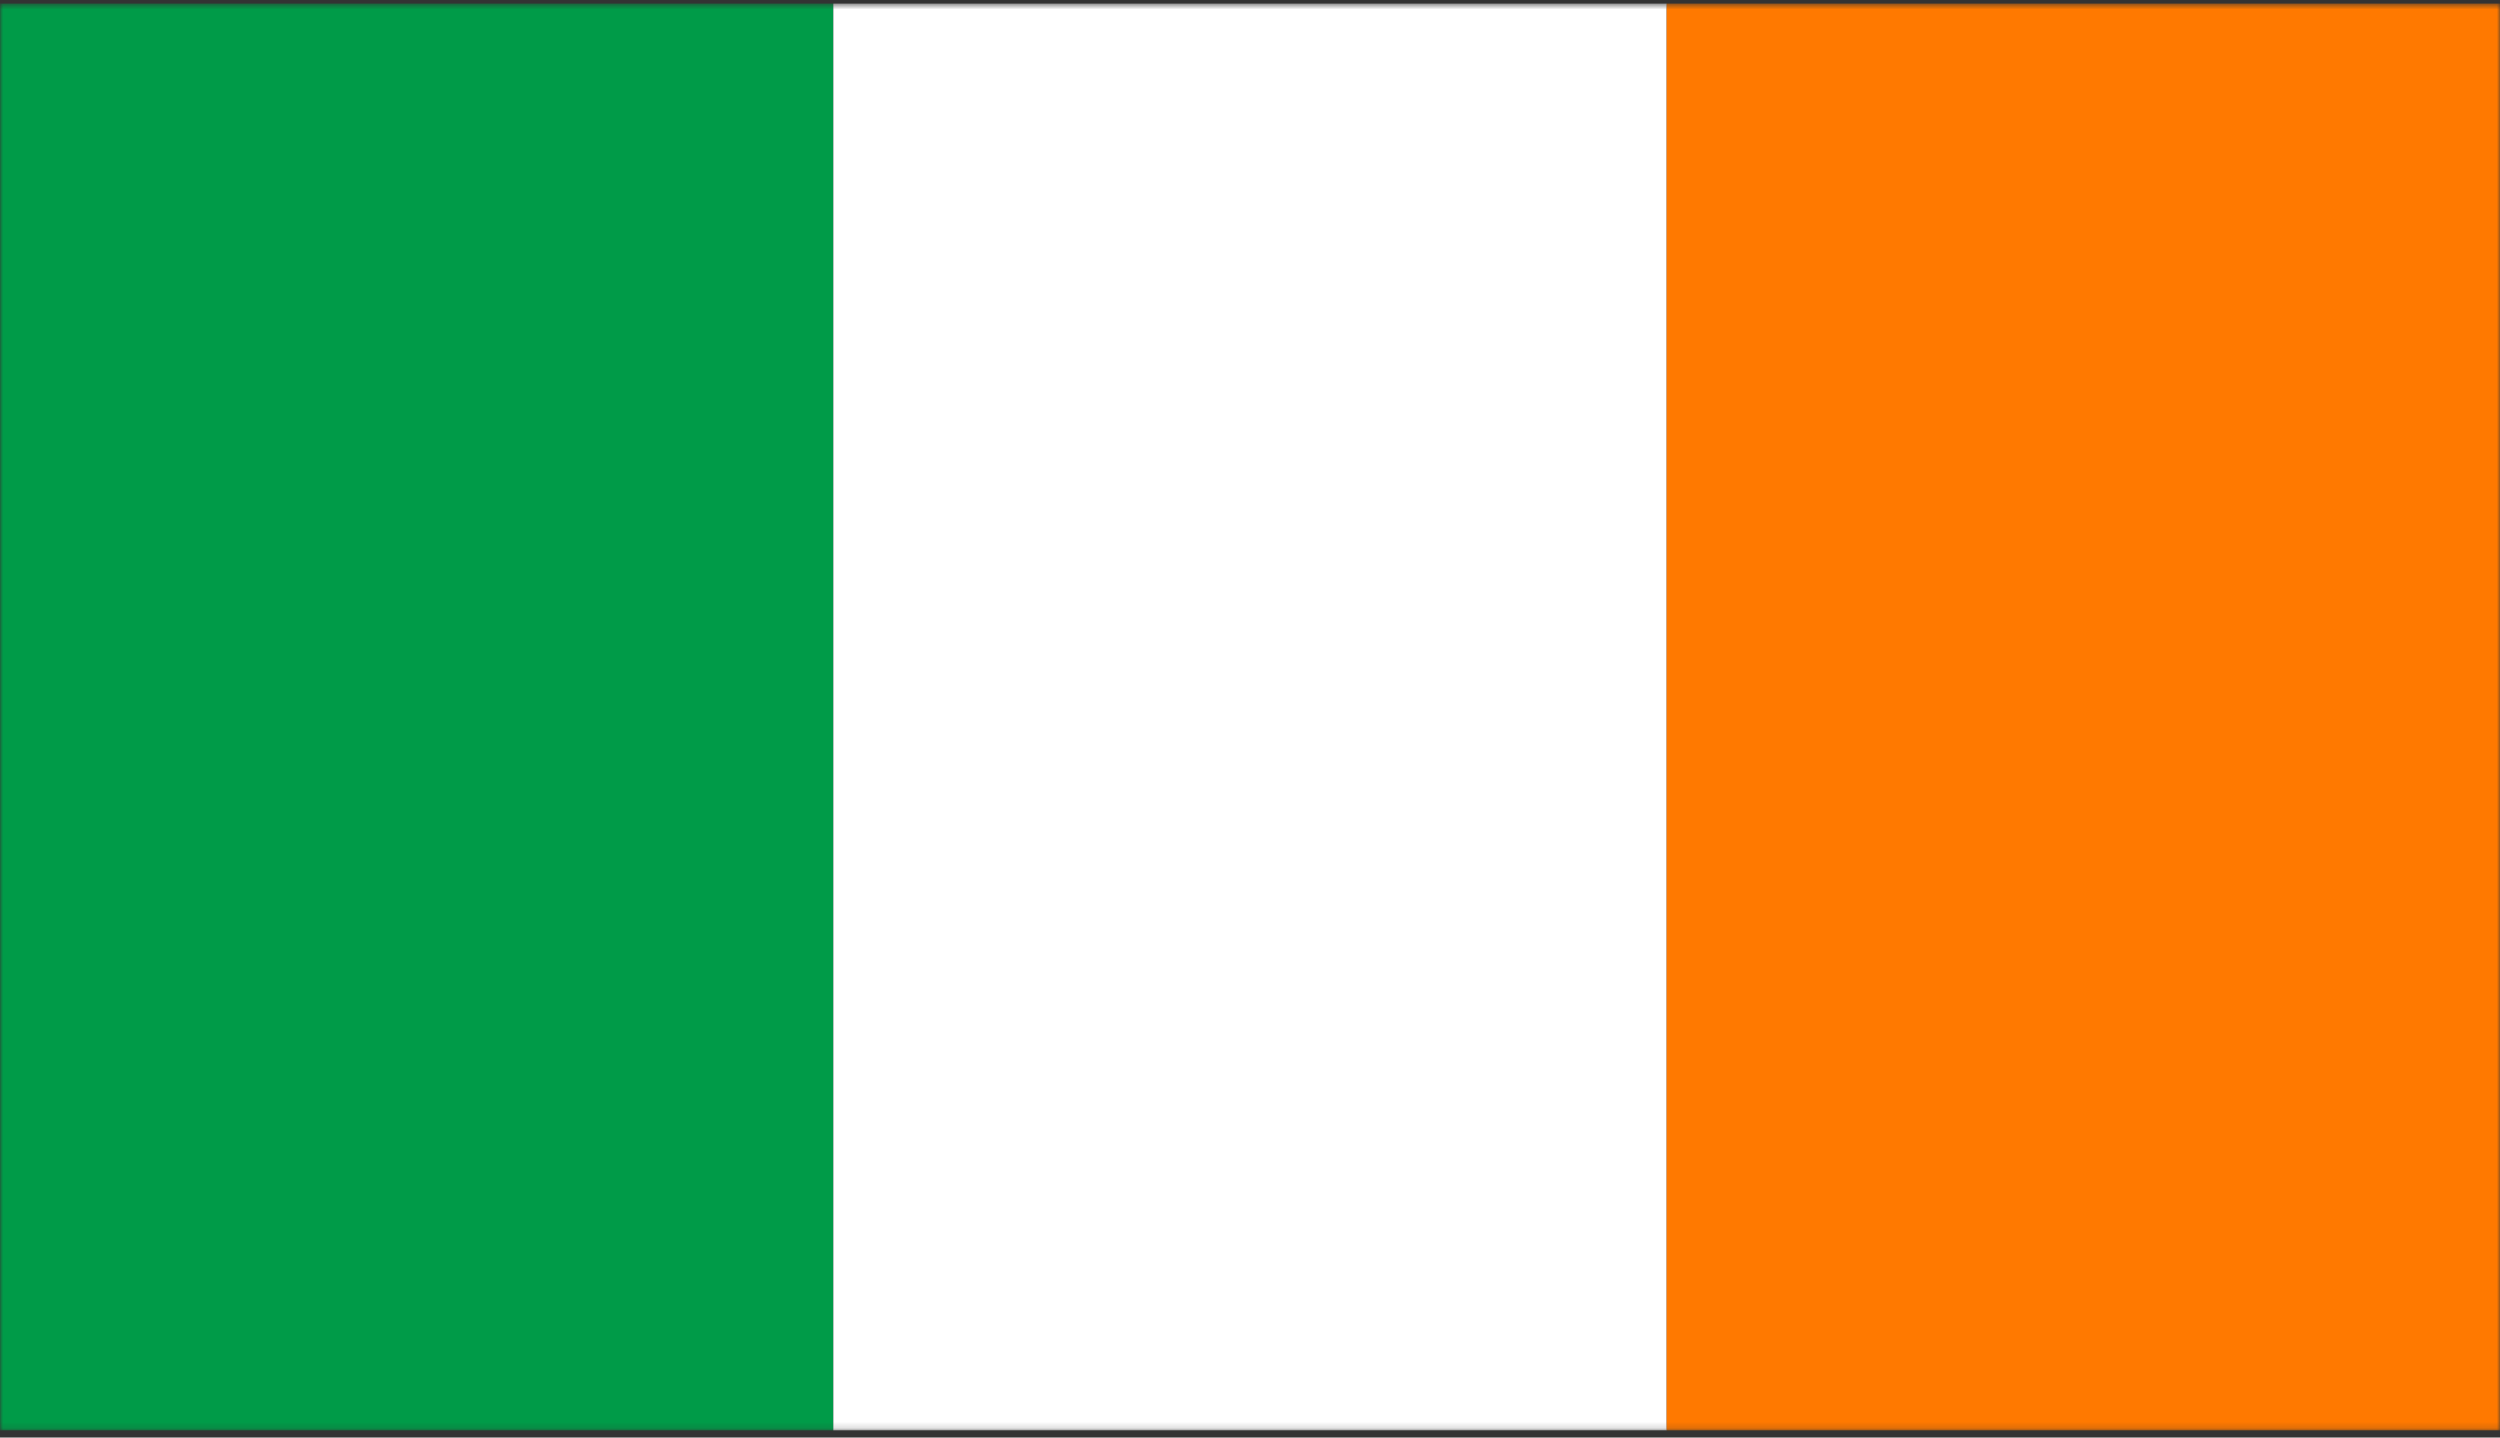 <svg width="400" height="230" viewBox="0 0 400 230" fill="none" xmlns="http://www.w3.org/2000/svg">
<rect x="0" y="0" width="400" height="230" fill="#333333" stroke="none"/>
<mask id="mask0_25_208" style="mask-type:luminance" maskUnits="userSpaceOnUse" x="0" y="0" width="135" height="229">
<path d="M0 0.572H134.667V228.856H0V0.572Z" fill="white"/>
</mask>
<g mask="url(#mask0_25_208)">
<path d="M0.01 0.572H133.333V228.856H0.01V0.572Z" fill="#009B48"/>
</g>
<mask id="mask1_25_208" style="mask-type:luminance" maskUnits="userSpaceOnUse" x="132" y="0" width="136" height="229">
<path d="M132 0.572H268V228.856H132V0.572Z" fill="white"/>
</mask>
<g mask="url(#mask1_25_208)">
<path d="M133.333 0.572H266.667V228.856H133.333V0.572Z" fill="white"/>
</g>
<mask id="mask2_25_208" style="mask-type:luminance" maskUnits="userSpaceOnUse" x="265" y="0" width="135" height="229">
<path d="M265.333 0.572H400V228.856H265.333V0.572Z" fill="white"/>
</mask>
<g mask="url(#mask2_25_208)">
<path d="M266.667 0.572H399.99V228.856H266.667V0.572Z" fill="#FF7900"/>
</g>
</svg>
